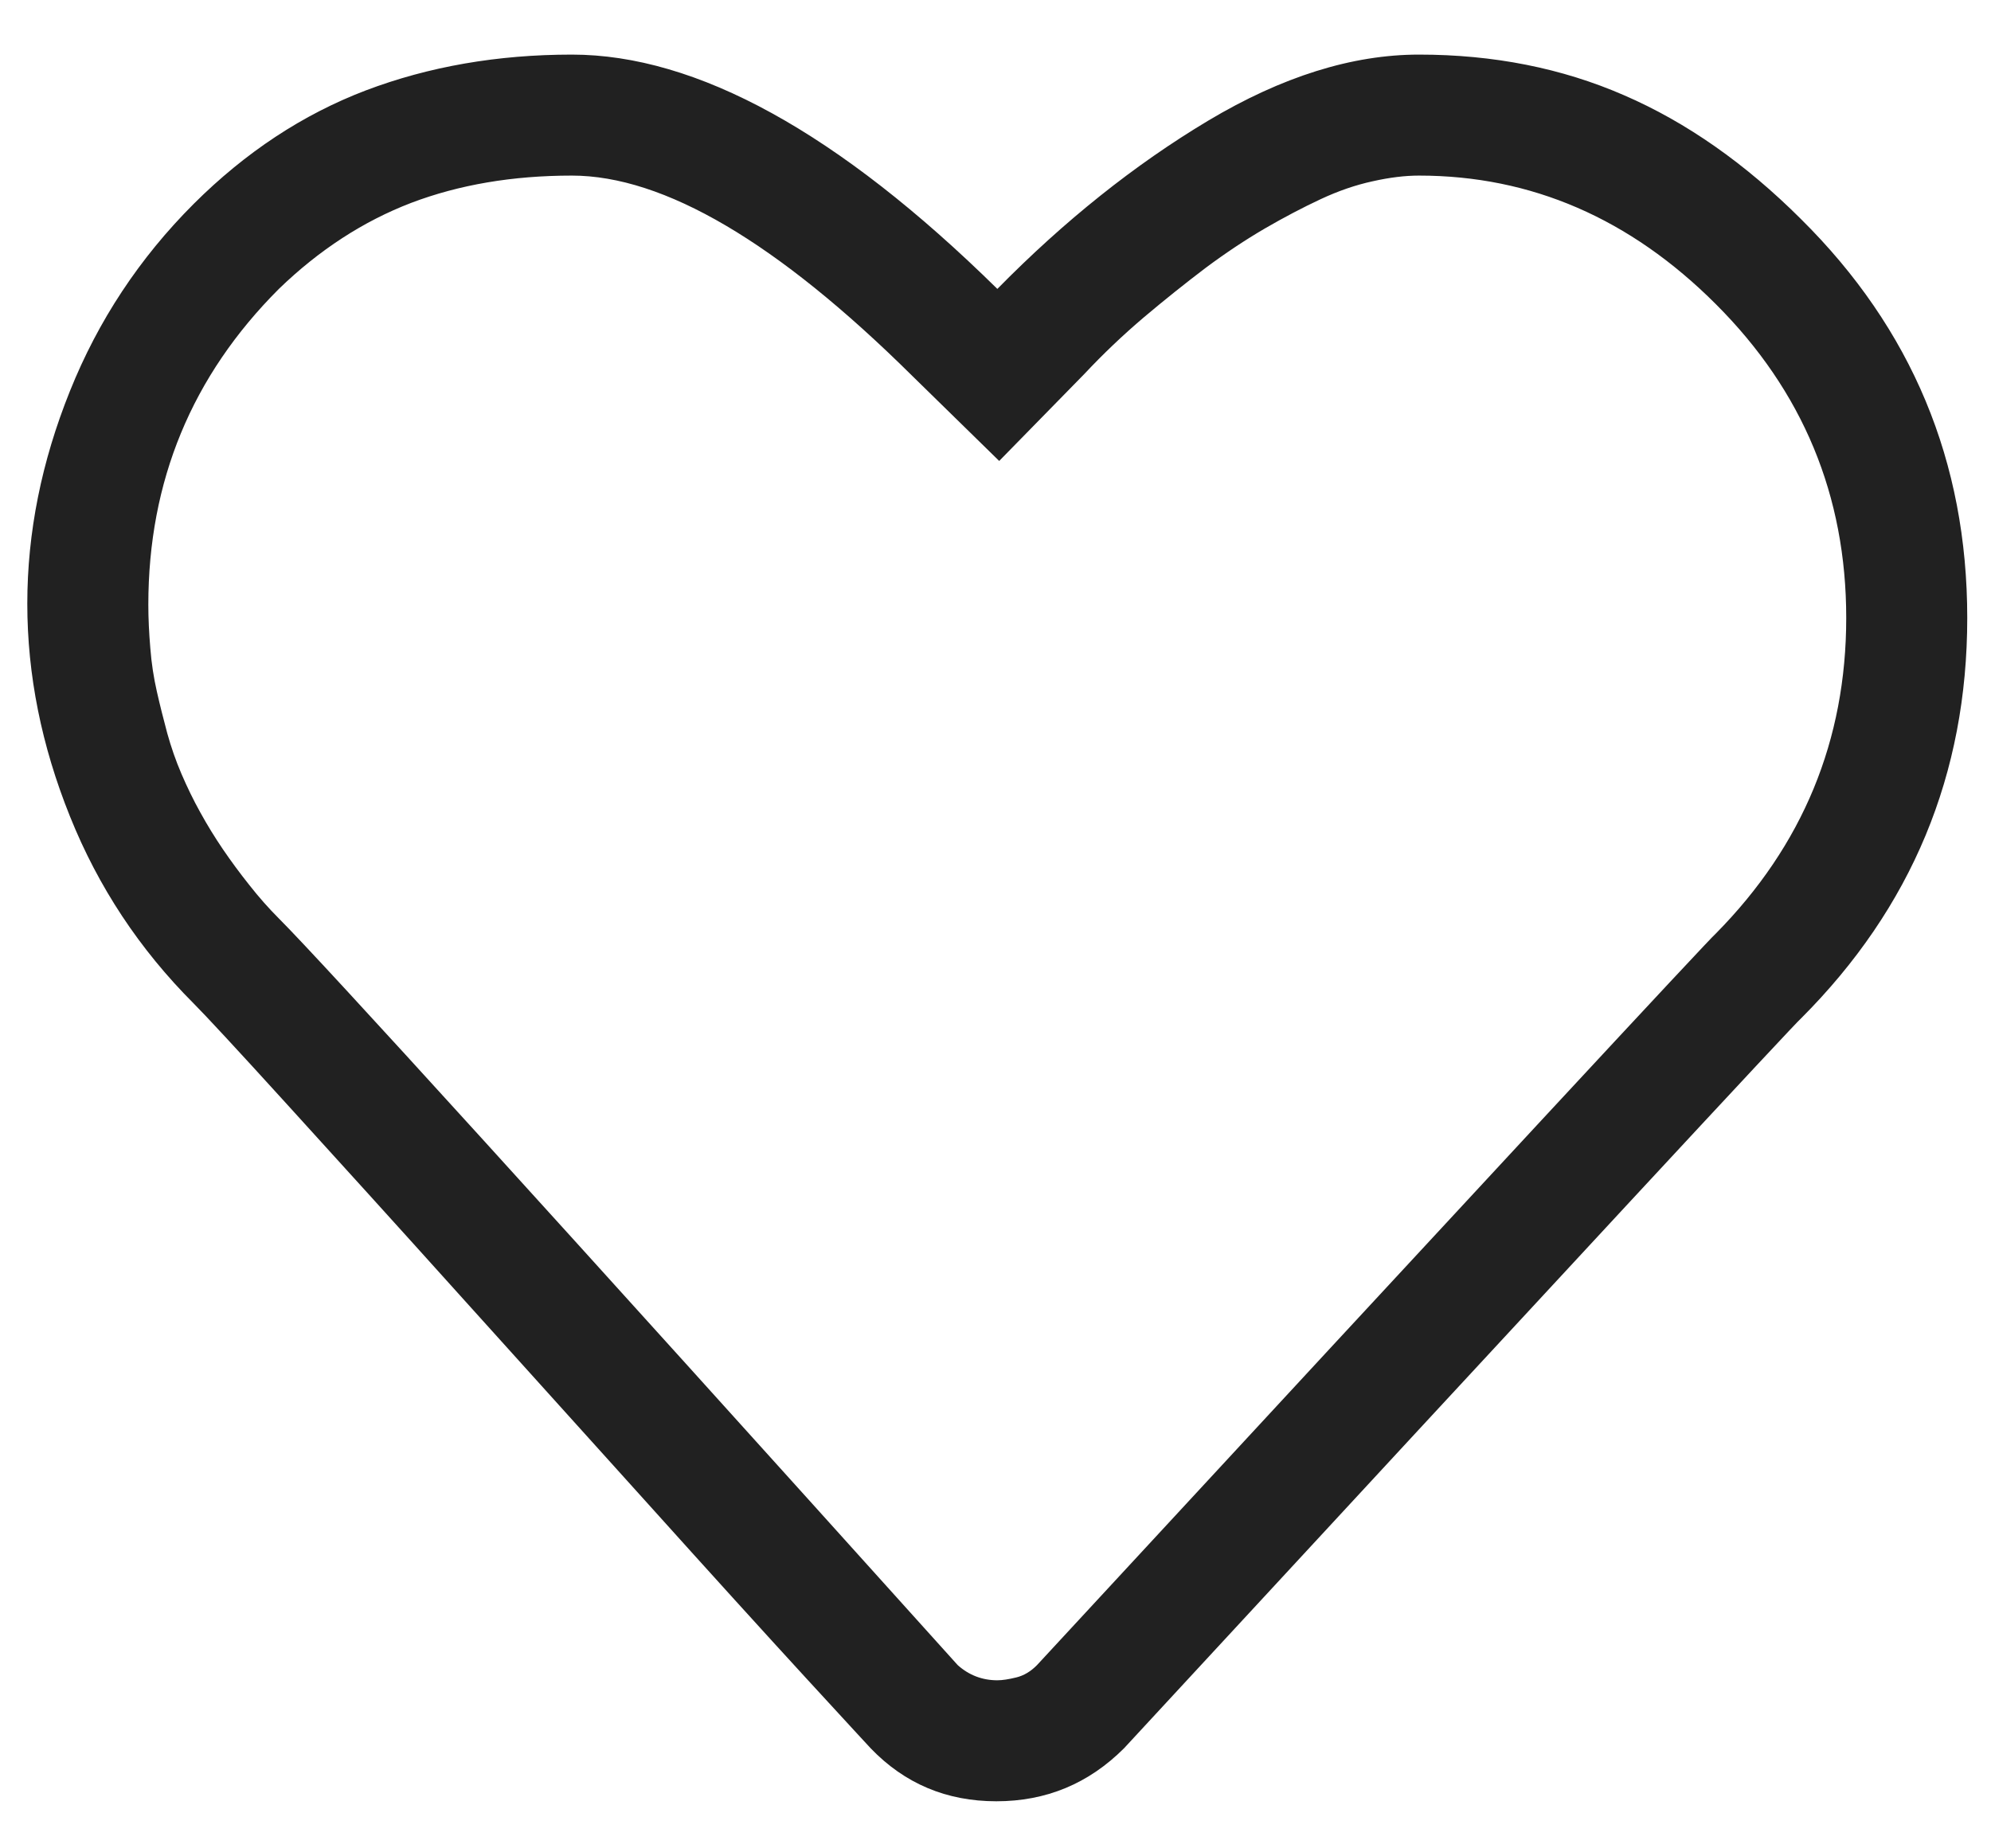 <svg width="14" height="13" viewBox="0 0 14 13" fill="none" xmlns="http://www.w3.org/2000/svg">
<path d="M4.021 1.235C4.668 1.235 5.466 1.704 6.415 2.644L7.026 3.242L7.624 2.631C7.757 2.489 7.897 2.356 8.043 2.232C8.19 2.108 8.334 1.993 8.475 1.886C8.617 1.78 8.757 1.687 8.894 1.607C9.032 1.527 9.162 1.459 9.286 1.401C9.41 1.343 9.532 1.301 9.652 1.275C9.772 1.248 9.88 1.235 9.978 1.235C10.767 1.235 11.462 1.536 12.065 2.139C12.677 2.75 12.982 3.486 12.982 4.346C12.982 5.206 12.677 5.946 12.065 6.566C12.021 6.602 10.43 8.317 7.292 11.711C7.248 11.756 7.199 11.785 7.146 11.798C7.093 11.811 7.048 11.818 7.013 11.818C6.907 11.818 6.813 11.782 6.734 11.711C3.862 8.521 2.271 6.77 1.961 6.46C1.89 6.389 1.821 6.311 1.755 6.227C1.688 6.143 1.626 6.059 1.568 5.974C1.511 5.89 1.458 5.804 1.409 5.715C1.36 5.627 1.316 5.536 1.276 5.443C1.236 5.35 1.203 5.254 1.176 5.157C1.15 5.059 1.125 4.962 1.103 4.864C1.081 4.767 1.065 4.665 1.057 4.559C1.048 4.452 1.043 4.35 1.043 4.253C1.043 3.384 1.349 2.644 1.961 2.032C2.244 1.758 2.555 1.556 2.891 1.427C3.228 1.299 3.605 1.235 4.021 1.235ZM4.021 0.384C3.498 0.384 3.015 0.468 2.572 0.636C2.129 0.805 1.726 1.071 1.362 1.434C0.981 1.815 0.691 2.254 0.492 2.75C0.292 3.247 0.192 3.745 0.192 4.246C0.192 4.747 0.292 5.245 0.492 5.742C0.691 6.238 0.981 6.677 1.362 7.058C1.442 7.138 1.662 7.375 2.02 7.769C2.379 8.164 2.783 8.609 3.23 9.106C3.678 9.602 4.121 10.094 4.56 10.581C4.999 11.069 5.369 11.477 5.67 11.805C5.971 12.133 6.122 12.296 6.122 12.296C6.361 12.545 6.656 12.669 7.006 12.669C7.356 12.669 7.655 12.545 7.904 12.296C11.041 8.902 12.628 7.191 12.663 7.164C13.443 6.384 13.833 5.445 13.833 4.346C13.833 3.247 13.443 2.312 12.663 1.54C12.273 1.151 11.859 0.86 11.42 0.67C10.982 0.479 10.501 0.384 9.978 0.384C9.508 0.384 9.014 0.539 8.495 0.849C7.977 1.159 7.483 1.554 7.013 2.032C5.896 0.933 4.899 0.384 4.021 0.384Z" fill="#212121"/>
</svg>

